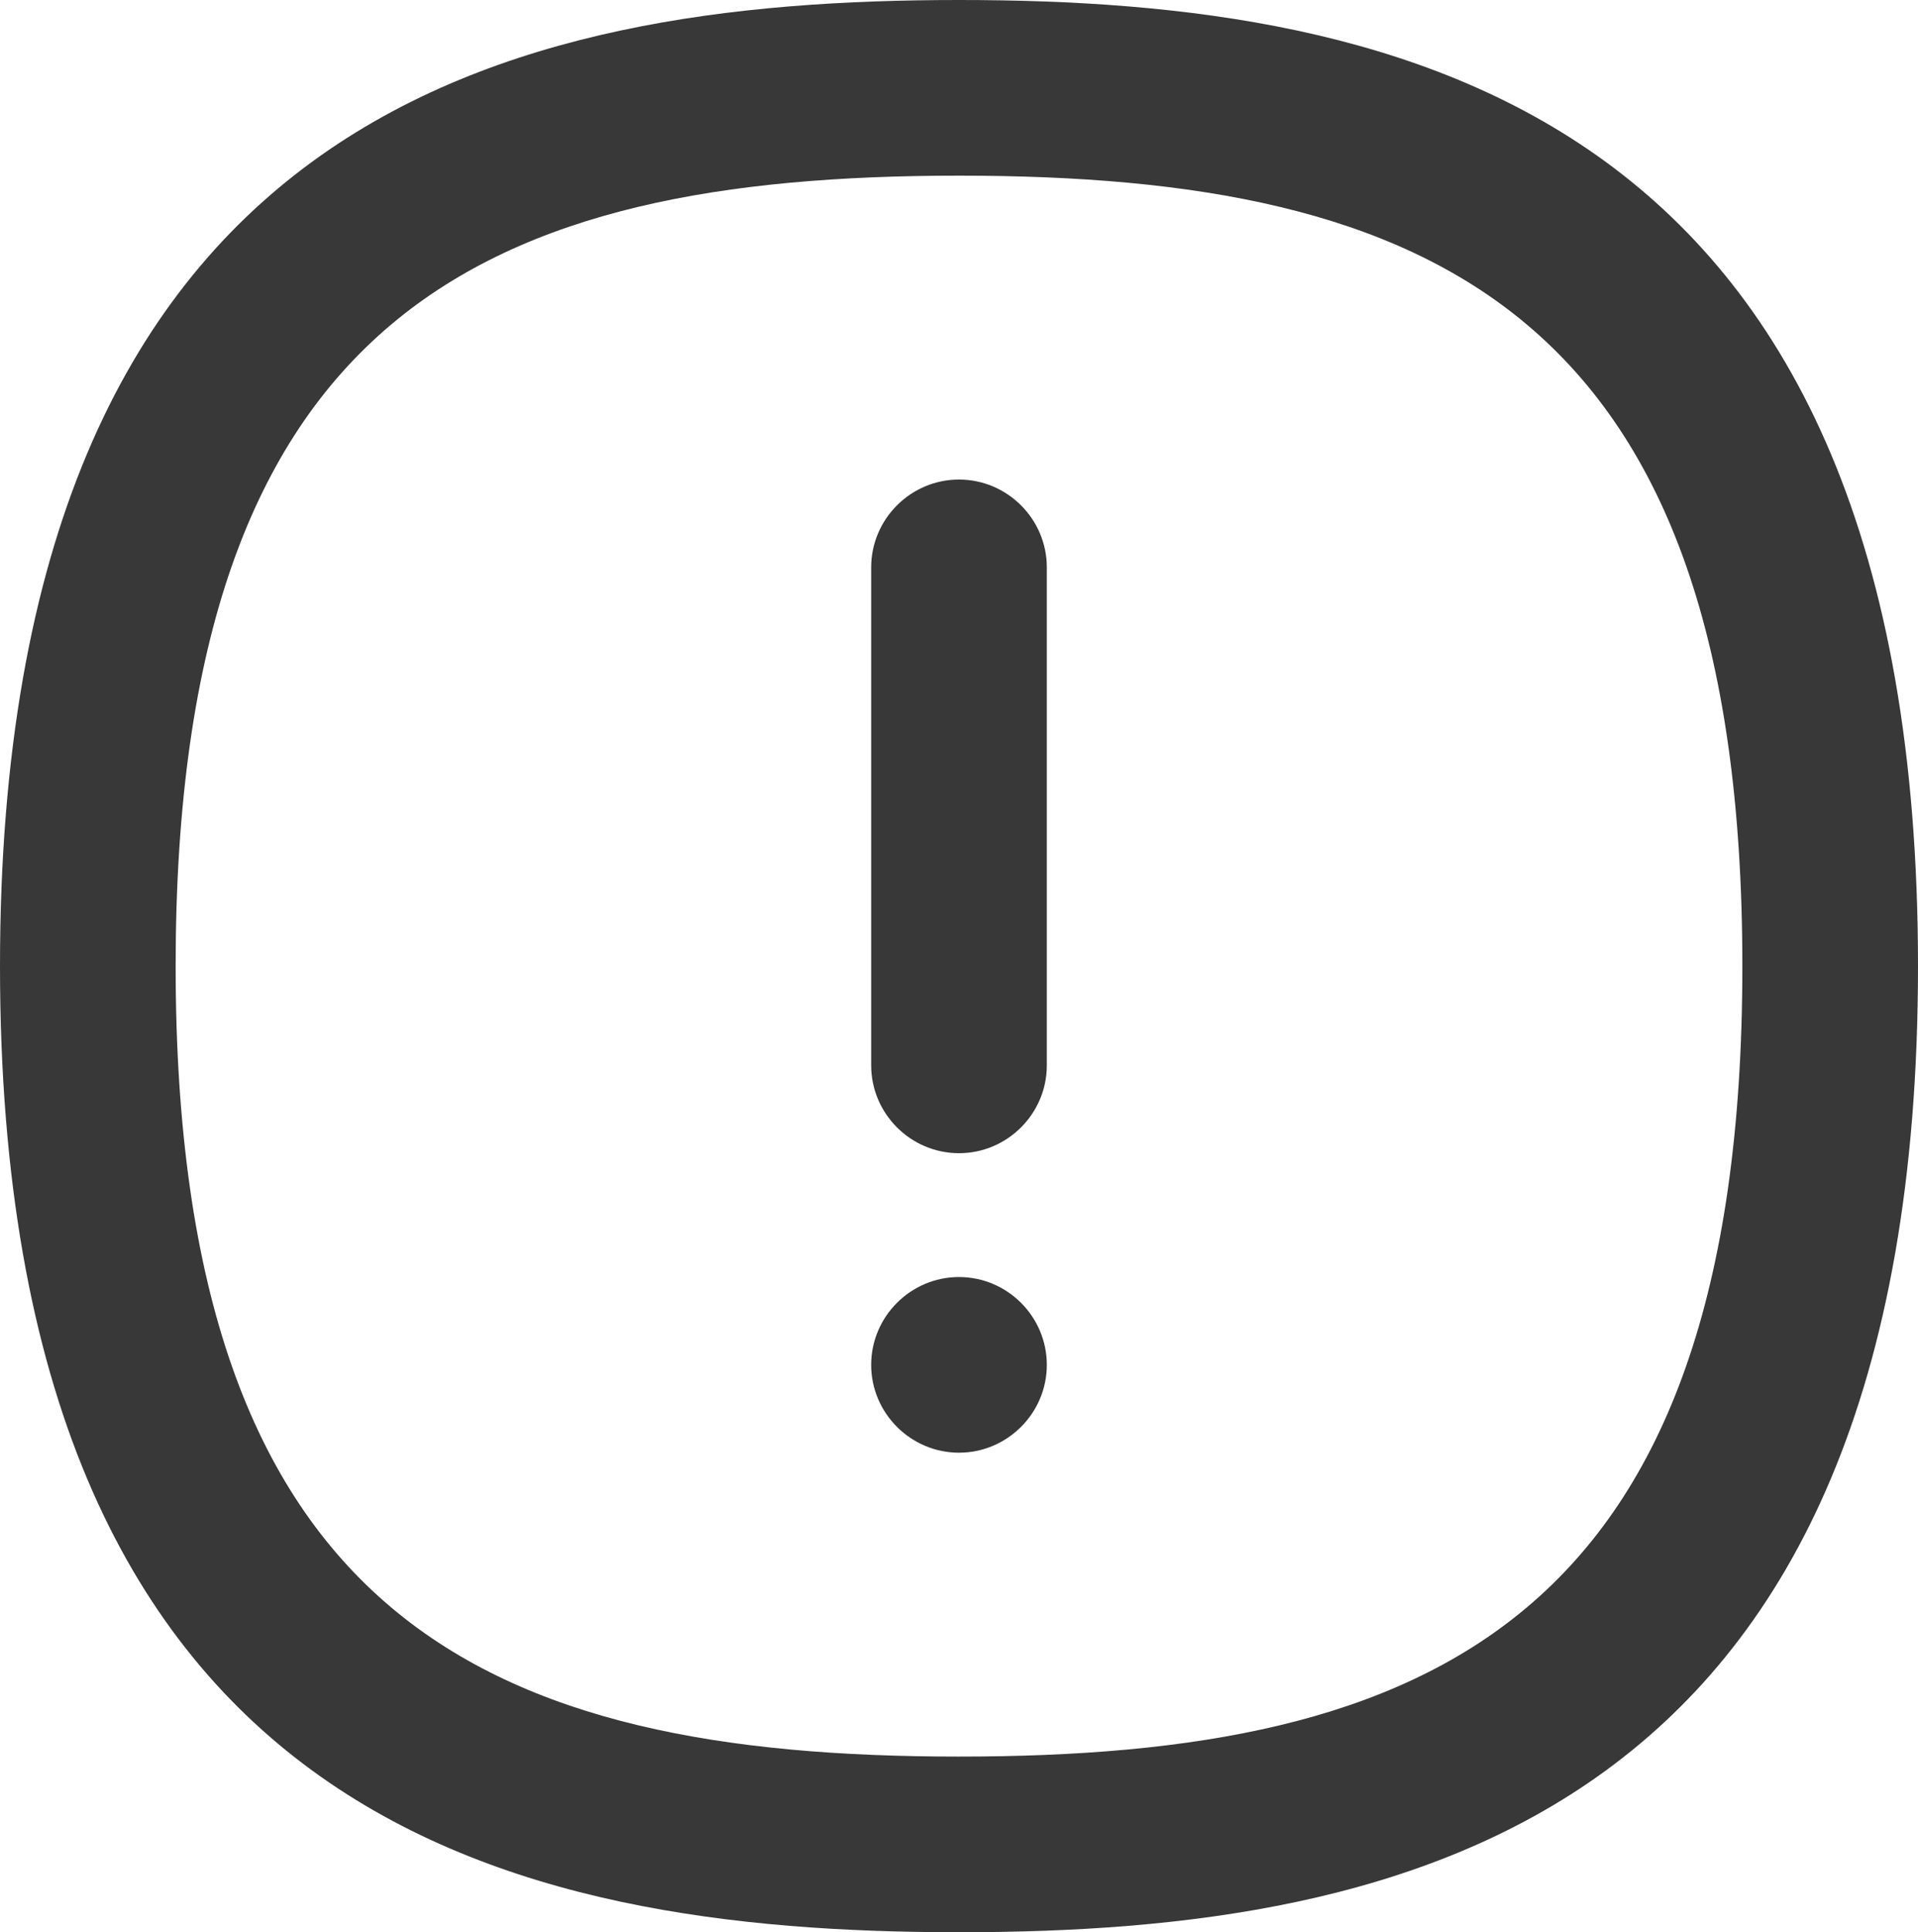 <?xml version="1.0" encoding="UTF-8"?><svg id="a" xmlns="http://www.w3.org/2000/svg" width="21.84" height="22" viewBox="0 0 21.84 22"><g><path d="M10.92,0C5.83,0,0,1.25,0,11s5.83,11,10.92,11,10.92-1.25,10.92-11S16,0,10.92,0Zm0,20c-5.35,0-8.92-1.53-8.92-9S5.56,2,10.92,2s8.92,1.53,8.92,9-3.57,9-8.92,9Z" fill="#383838"/><path d="M10.92,5.46c-.55,0-1,.45-1,1v5.67c0,.55,.45,1,1,1s1-.45,1-1V6.46c0-.55-.45-1-1-1Z" fill="#383838"/></g><path d="M10.92,14.54c-.55,0-1,.45-1,1s.45,1,1,1,1-.45,1-1-.45-1-1-1Z" fill="#383838"/></svg>